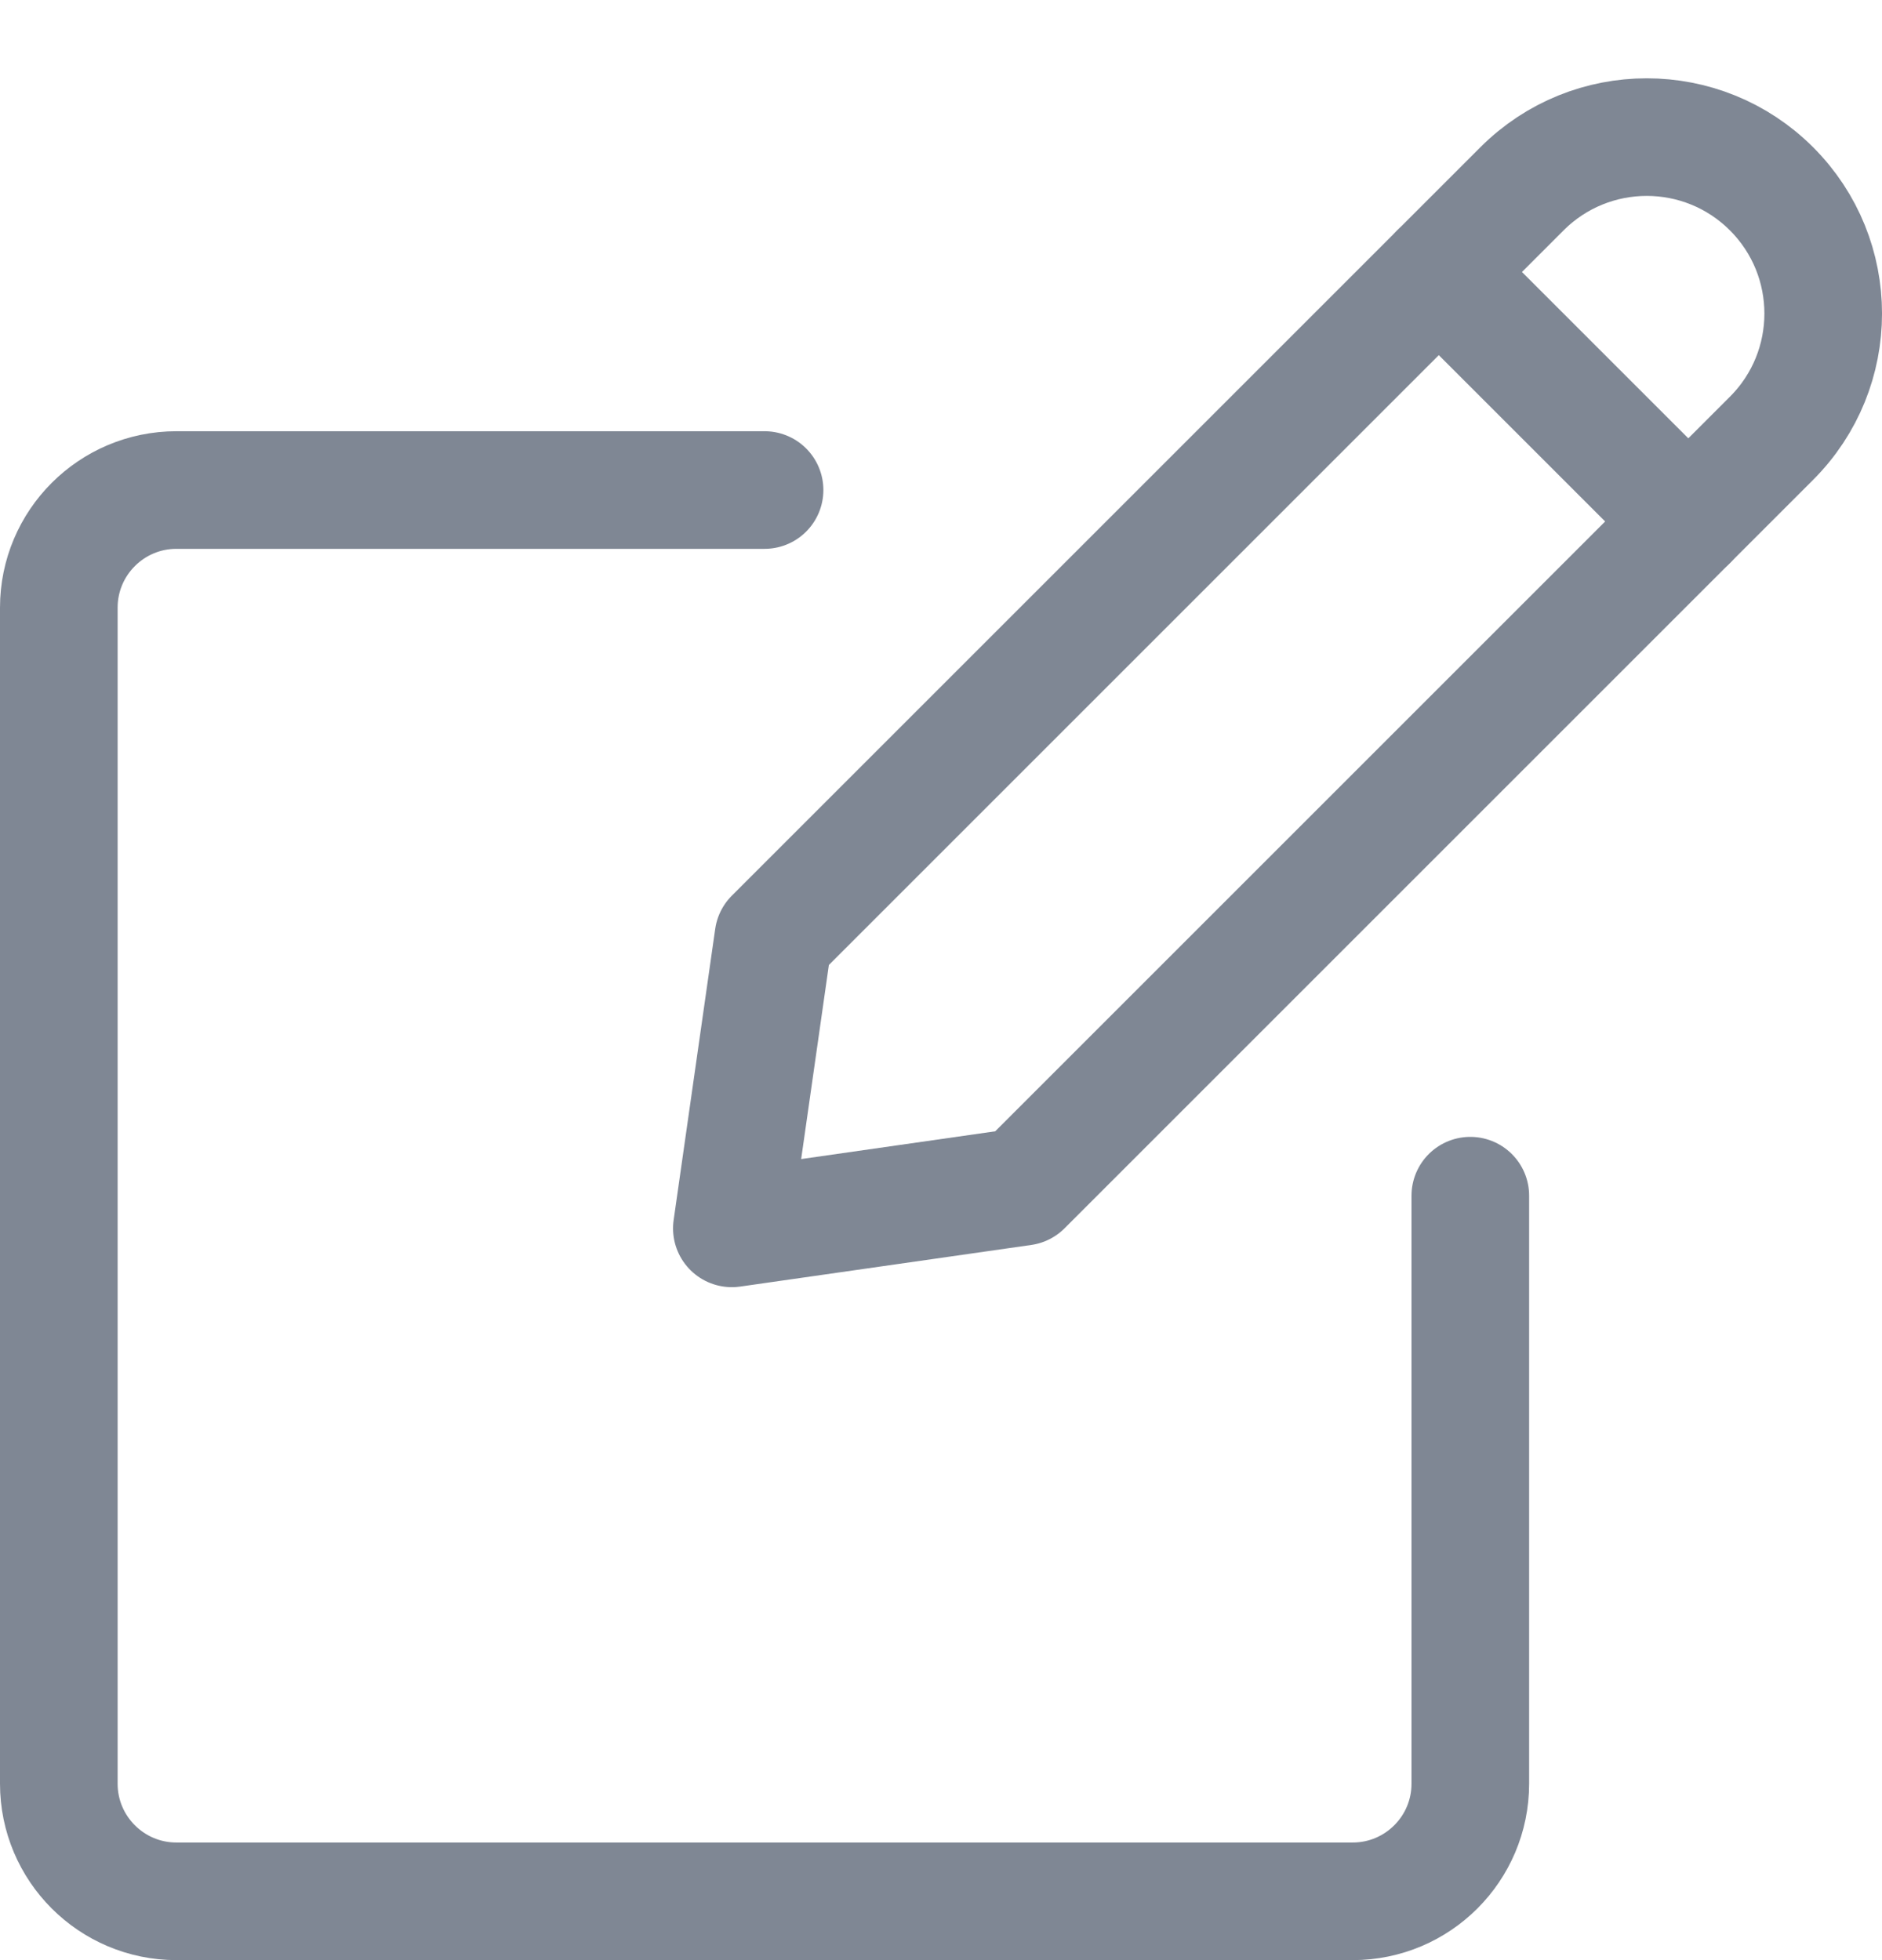 <svg width="24" height="25" viewBox="0 0 24 25" fill="none" xmlns="http://www.w3.org/2000/svg">
<path fill-rule="evenodd" clip-rule="evenodd" d="M13.045 15.136L9.333 15.667L9.863 11.954L19.409 2.408C20.288 1.529 21.712 1.529 22.591 2.408C23.47 3.287 23.47 4.711 22.591 5.59L13.045 15.136Z" stroke="#7F8794" stroke-width="1.5" stroke-linecap="round" stroke-linejoin="round"/>
<path d="M18.348 3.469L21.53 6.651" stroke="#7F8794" stroke-width="1.5" stroke-linecap="round" stroke-linejoin="round"/>
<path d="M18.75 15.25V22.75C18.75 23.578 18.078 24.25 17.25 24.25H2.25C1.422 24.25 0.75 23.578 0.75 22.75V7.75C0.75 6.922 1.422 6.25 2.25 6.25H9.75" stroke="#7F8794" stroke-width="1.5" stroke-linecap="round" stroke-linejoin="round"/>
</svg>
